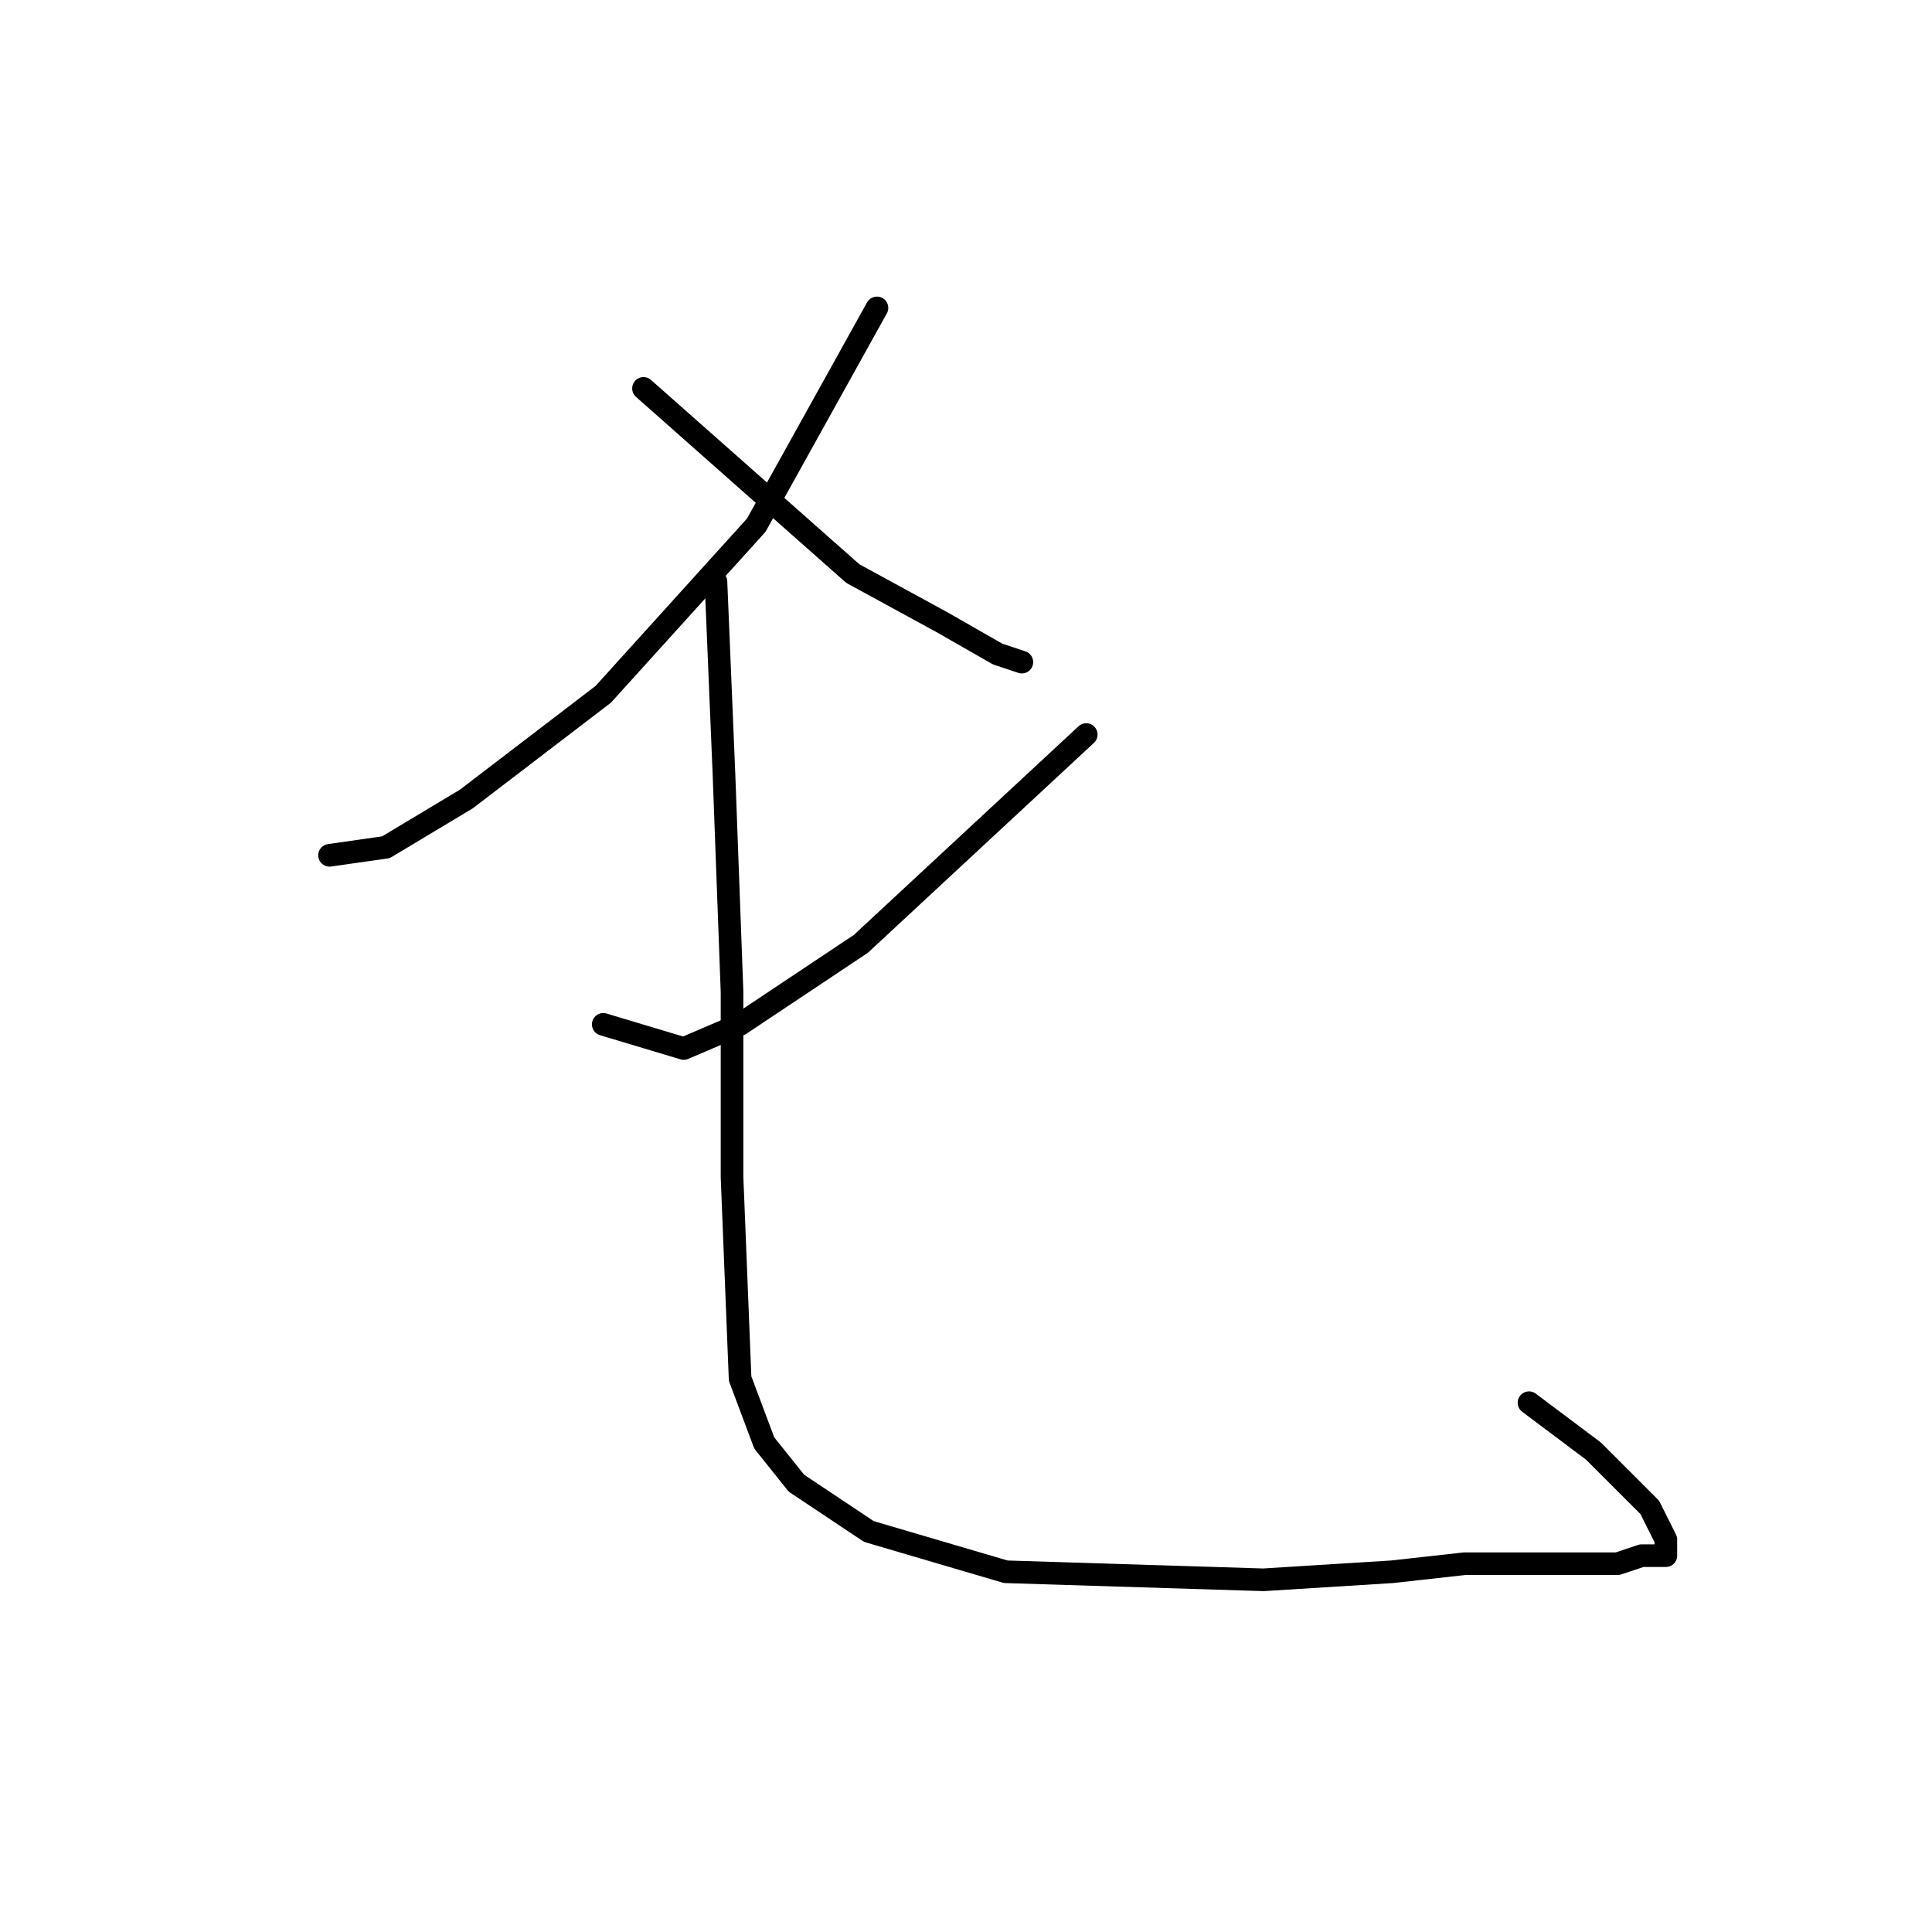 <?xml version="1.0" standalone="no"?>
    <svg width="256" height="256" xmlns="http://www.w3.org/2000/svg" version="1.1">
    <polyline stroke="black" stroke-width="3" stroke-linecap="round" fill="transparent" stroke-linejoin="round" points="116.2 40.8 100.2 69.6 79.933 92 61.8 105.867 51.133 112.267 43.667 113.333 43.667 113.333 " />
        <polyline stroke="black" stroke-width="3" stroke-linecap="round" fill="transparent" stroke-linejoin="round" points="85.267 51.467 113 76 124.733 82.4 132.2 86.667 135.4 87.733 135.4 87.733 " />
        <polyline stroke="black" stroke-width="3" stroke-linecap="round" fill="transparent" stroke-linejoin="round" points="143.933 97.333 114.067 125.067 98.067 135.733 90.6 138.933 79.933 135.733 79.933 135.733 " />
        <polyline stroke="black" stroke-width="3" stroke-linecap="round" fill="transparent" stroke-linejoin="round" points="94.867 77.067 95.933 102.667 97 131.467 97 156 98.067 182.667 101.267 191.2 105.533 196.533 115.133 202.933 133.267 208.267 167.4 209.333 184.467 208.267 194.067 207.2 200.467 207.2 210.067 207.2 214.333 207.2 217.533 206.133 219.667 206.133 220.733 206.133 220.733 204 218.6 199.733 211.133 192.267 202.6 185.867 202.6 185.867 " />
        </svg>